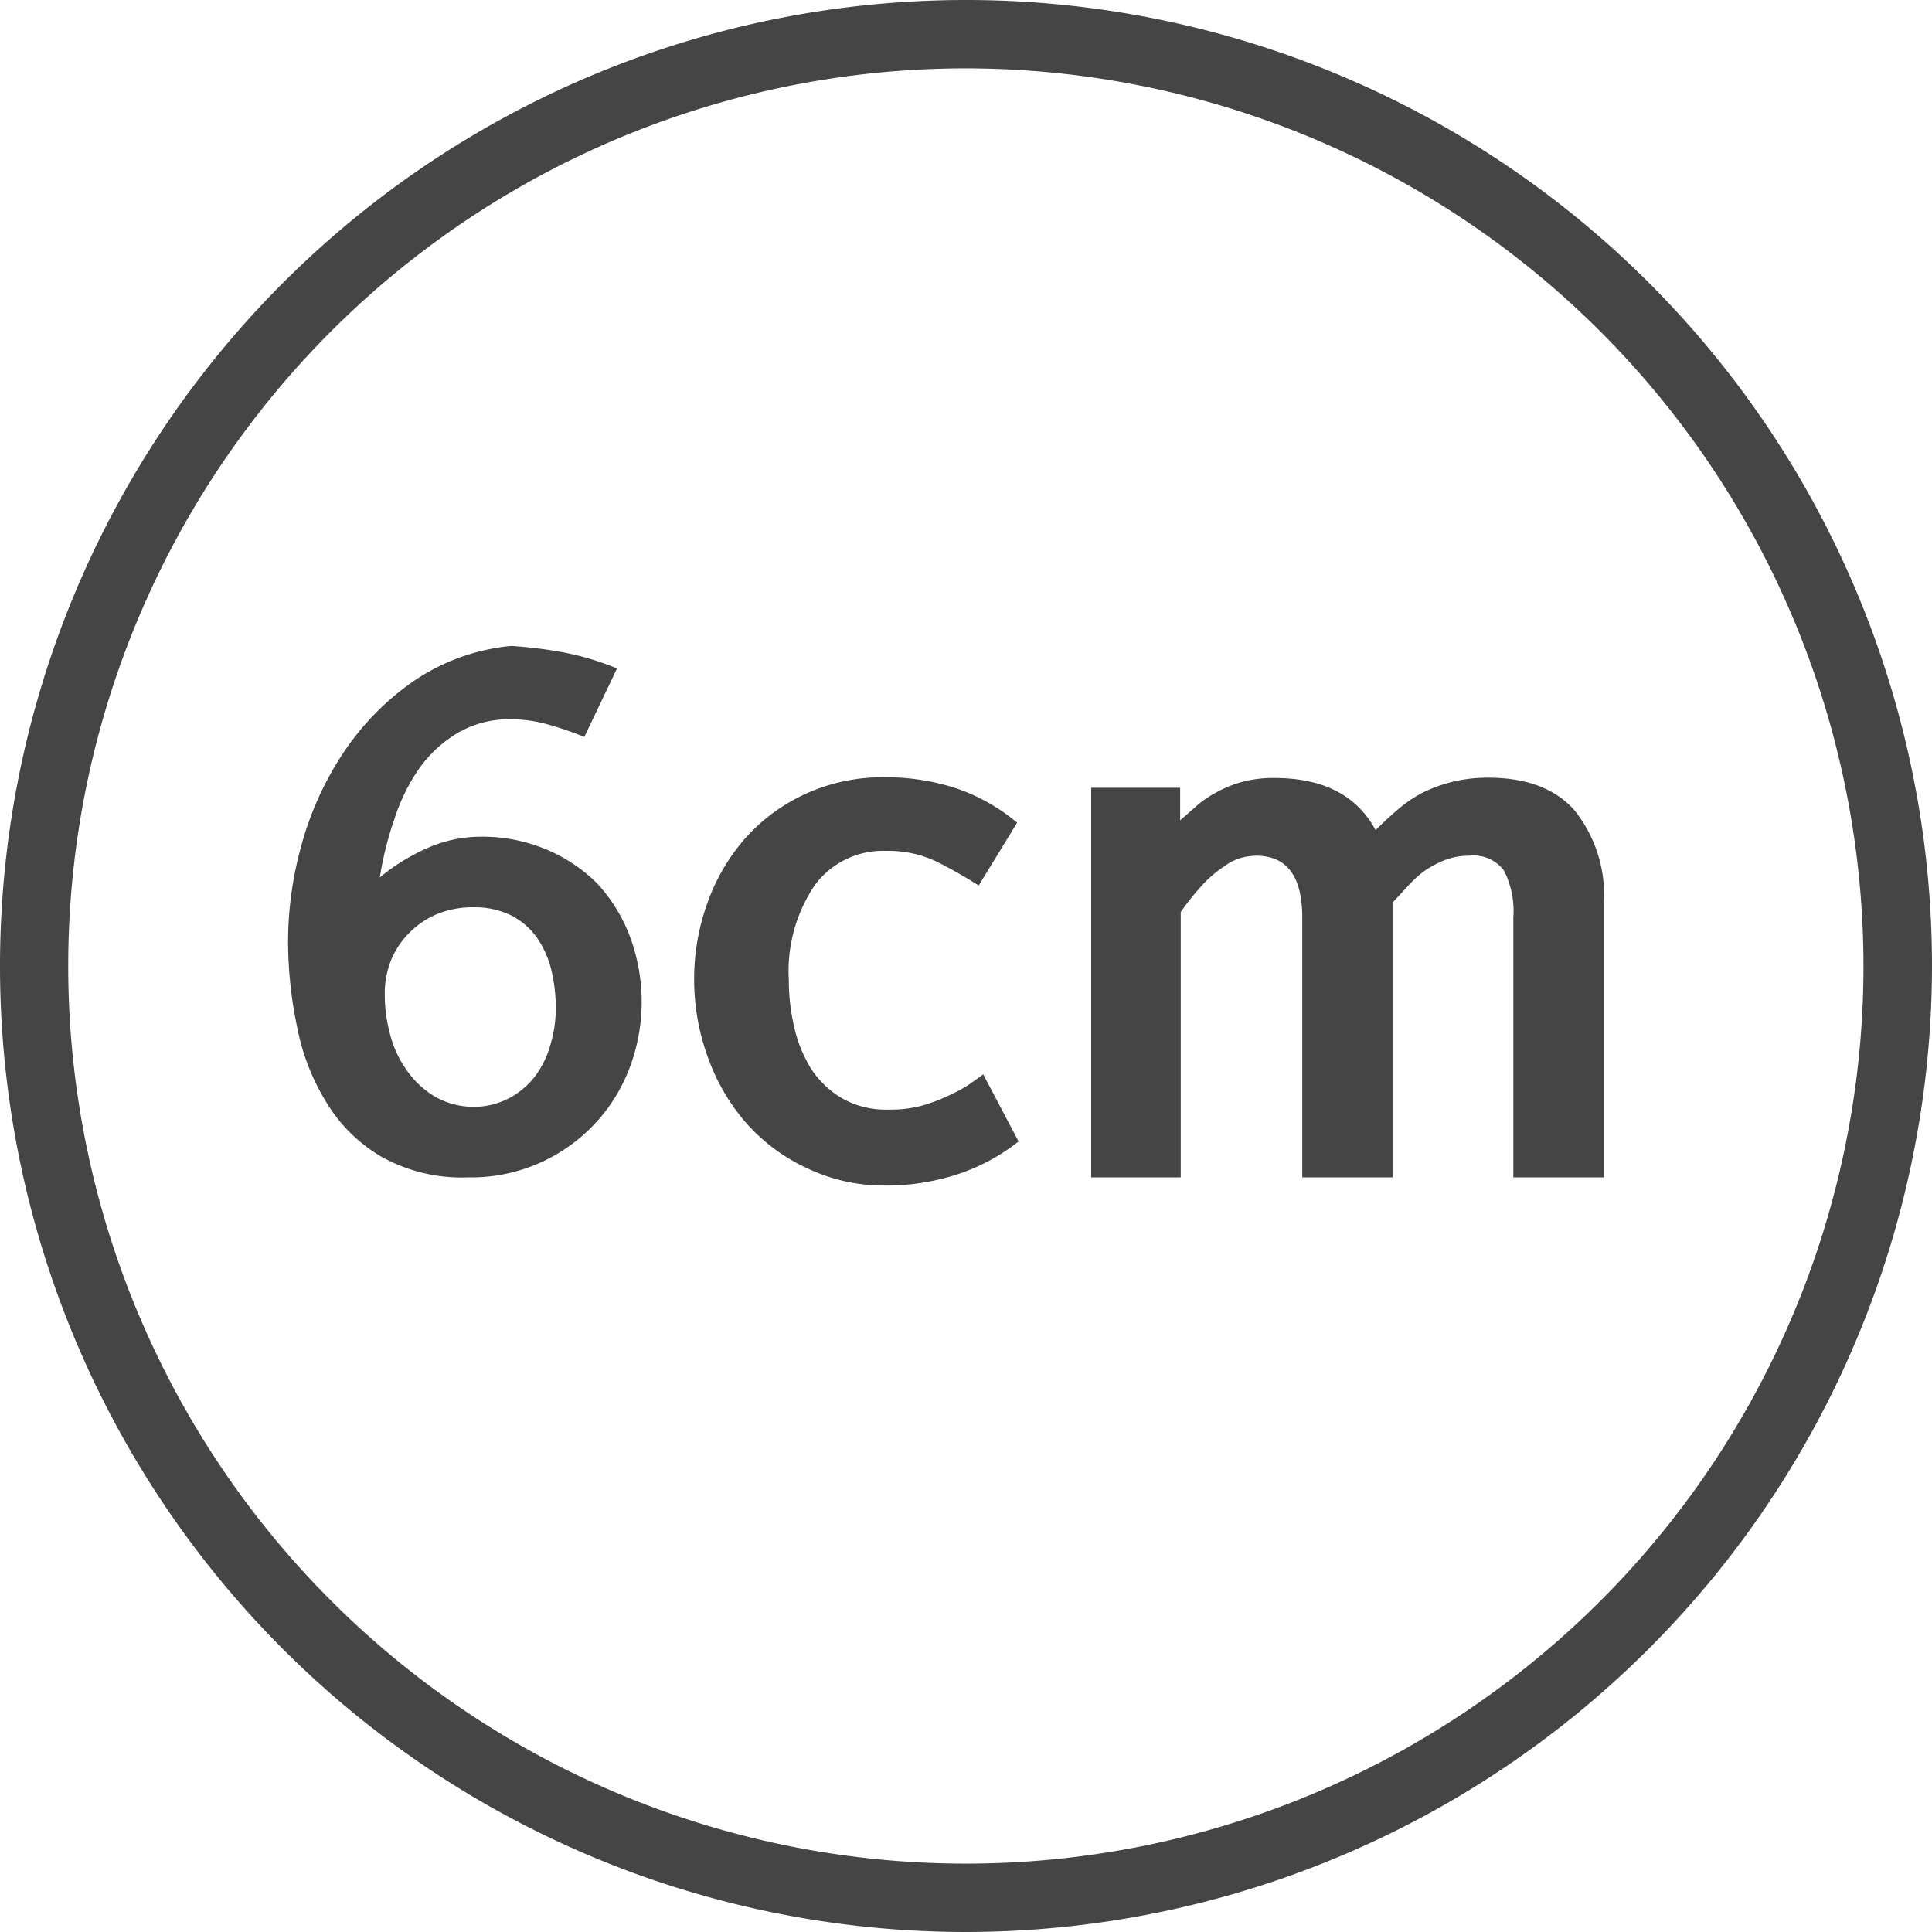 <svg xmlns="http://www.w3.org/2000/svg" viewBox="0 0 132.26 132.26"><defs><style>.cls-1,.cls-2{fill:#454545;}.cls-1{stroke:#454545;stroke-miterlimit:10;}</style></defs><title>6cm_기본_1</title><g id="레이어_2" data-name="레이어 2"><g id="레이어_1-2" data-name="레이어 1"><path class="cls-1" d="M66.13,131.76a65.63,65.63,0,1,1,65.63-65.63A65.7,65.7,0,0,1,66.13,131.76Zm0-127.58a61.95,61.95,0,1,0,61.94,62A62,62,0,0,0,66.13,4.18Z"/><path class="cls-2" d="M32.84,57.28a11.33,11.33,0,0,1,4.53.86,10.9,10.9,0,0,1,3.51,2.34,11.08,11.08,0,0,1,2.23,3.6,12.8,12.8,0,0,1,0,9A11.6,11.6,0,0,1,32,80.6a11.26,11.26,0,0,1-5.9-1.42,10.72,10.72,0,0,1-3.77-3.74,15.34,15.34,0,0,1-2-5.18,28.88,28.88,0,0,1-.61-5.87,24.7,24.7,0,0,1,.93-6.58,21.83,21.83,0,0,1,2.84-6.25,18.25,18.25,0,0,1,4.78-4.9A14.21,14.21,0,0,1,35,44.22a30.94,30.94,0,0,1,3.46.42,18.91,18.91,0,0,1,3.78,1.12L40,50.45a21.89,21.89,0,0,0-2.51-.86,9.37,9.37,0,0,0-2.5-.35,7,7,0,0,0-3.65.93,8.67,8.67,0,0,0-2.63,2.42A13,13,0,0,0,27,56.07a23.1,23.1,0,0,0-1,4,13.72,13.72,0,0,1,3.23-2A9,9,0,0,1,32.84,57.28Zm-.46,18.49a5.13,5.13,0,0,0,2.41-.56,5.46,5.46,0,0,0,1.81-1.49,6.52,6.52,0,0,0,1.07-2.16A8.78,8.78,0,0,0,38.05,69a11.23,11.23,0,0,0-.31-2.61,6.77,6.77,0,0,0-1-2.23A5,5,0,0,0,35,62.67a5.72,5.72,0,0,0-2.62-.56,6.45,6.45,0,0,0-2.4.44,5.89,5.89,0,0,0-1.88,1.23,5.76,5.76,0,0,0-1.3,1.88,6.08,6.08,0,0,0-.46,2.4,10.35,10.35,0,0,0,.35,2.69,7.3,7.3,0,0,0,1.09,2.42A6.19,6.19,0,0,0,29.66,75,5.26,5.26,0,0,0,32.38,75.77Z"/><path class="cls-2" d="M69.73,78.14a13.55,13.55,0,0,1-4.25,2.27,15.71,15.71,0,0,1-4.9.75A12.21,12.21,0,0,1,55.31,80a12.67,12.67,0,0,1-4.12-3,13.87,13.87,0,0,1-2.67-4.46,15.5,15.5,0,0,1-1-5.43,15.34,15.34,0,0,1,.91-5.3,13.6,13.6,0,0,1,2.62-4.46,12.47,12.47,0,0,1,4.09-3,12.7,12.7,0,0,1,5.48-1.14,15.53,15.53,0,0,1,4.79.74,12.94,12.94,0,0,1,4.22,2.37L67,60.62A32.48,32.48,0,0,0,64.15,59a7.63,7.63,0,0,0-3.48-.75,5.8,5.8,0,0,0-4.88,2.33A10.51,10.51,0,0,0,54,67.08a14.1,14.1,0,0,0,.37,3.23,9.24,9.24,0,0,0,1.16,2.86,6.37,6.37,0,0,0,2.09,2,6,6,0,0,0,3.16.79A8.42,8.42,0,0,0,63,75.72,11.4,11.4,0,0,0,64.94,75a10.16,10.16,0,0,0,1.45-.79l.92-.66Z"/><path class="cls-2" d="M101.88,53.24c2.63,0,4.61.75,5.92,2.25a9.3,9.3,0,0,1,2,6.34V80.6H103.6V62.81a6.13,6.13,0,0,0-.65-3.23,2.62,2.62,0,0,0-2.37-1,4.62,4.62,0,0,0-1.72.32,7.1,7.1,0,0,0-1.44.79,8.72,8.72,0,0,0-1.16,1.1l-.93,1V80.6H89.15V62.81q0-4.23-3.16-4.23a4.19,4.19,0,0,0-1,.14,3.53,3.53,0,0,0-1.14.56,7.91,7.91,0,0,0-1.4,1.16,16.68,16.68,0,0,0-1.62,2V80.6H74.7V53.93h6.09v2.23l1.14-1a6.84,6.84,0,0,1,1.37-.93,7.8,7.8,0,0,1,1.72-.7,8.36,8.36,0,0,1,2.23-.27q5,0,6.92,3.57c.46-.46.94-.91,1.44-1.34a9.37,9.37,0,0,1,1.67-1.17,10.16,10.16,0,0,1,2-.76A10,10,0,0,1,101.88,53.24Z"/></g></g></svg>